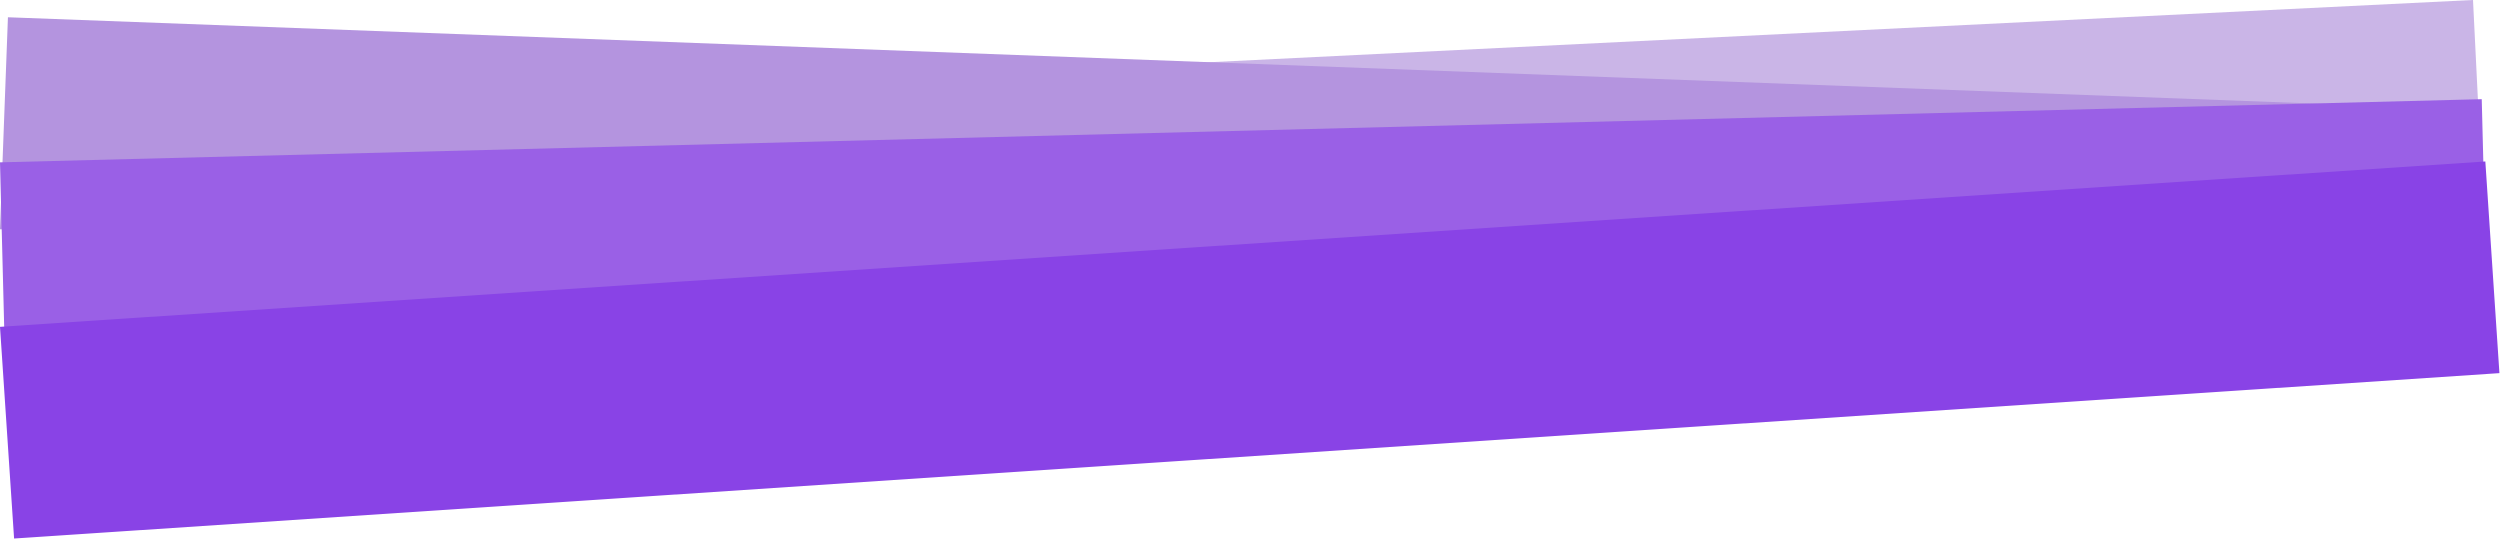 <svg width="3635" height="783" viewBox="0 0 3635 783" fill="none" xmlns="http://www.w3.org/2000/svg">
<rect x="610.715" y="147.017" width="2988.65" height="308.442" transform="rotate(-2.82 610.715 147.017)" fill="#CAB5E7"/>
<rect x="11.537" y="25.103" width="3595.44" height="308.442" transform="rotate(2.143 11.537 25.103)" fill="#B494DF"/>
<rect y="236.049" width="3609.61" height="308.442" transform="rotate(-1.458 0 236.049)" fill="#9A60E6"/>
<rect y="475.238" width="3621.67" height="308.442" transform="rotate(-3.807 0 475.238)" fill="#8943E6"/>
</svg>
